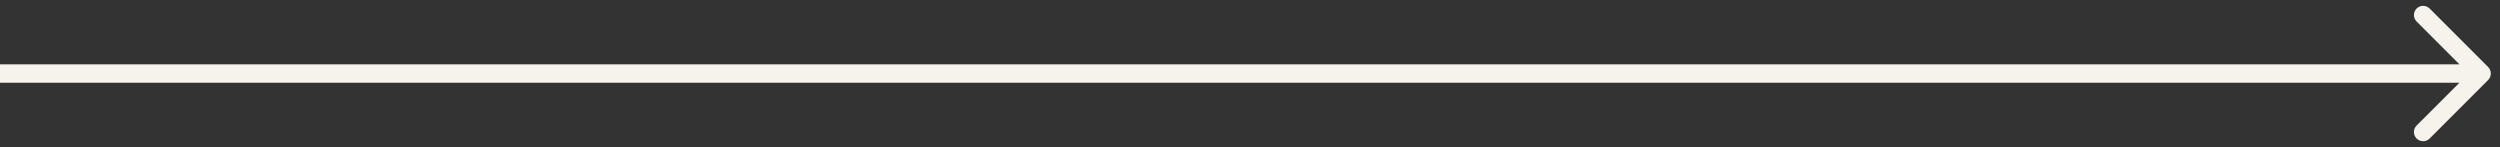 <svg width="136" height="8" viewBox="0 0 136 8" fill="none" xmlns="http://www.w3.org/2000/svg">
<rect x="0" y="0" width="136" height="8" fill="#333333" stroke="none"/>
<path d="M135.354 4.354C135.549 4.158 135.549 3.842 135.354 3.646L132.172 0.464C131.976 0.269 131.66 0.269 131.464 0.464C131.269 0.66 131.269 0.976 131.464 1.172L134.293 4L131.464 6.828C131.269 7.024 131.269 7.34 131.464 7.536C131.66 7.731 131.976 7.731 132.172 7.536L135.354 4.354ZM0 4.5H135V3.5H0V4.5Z" fill="#F5F3EB"/>
</svg>
